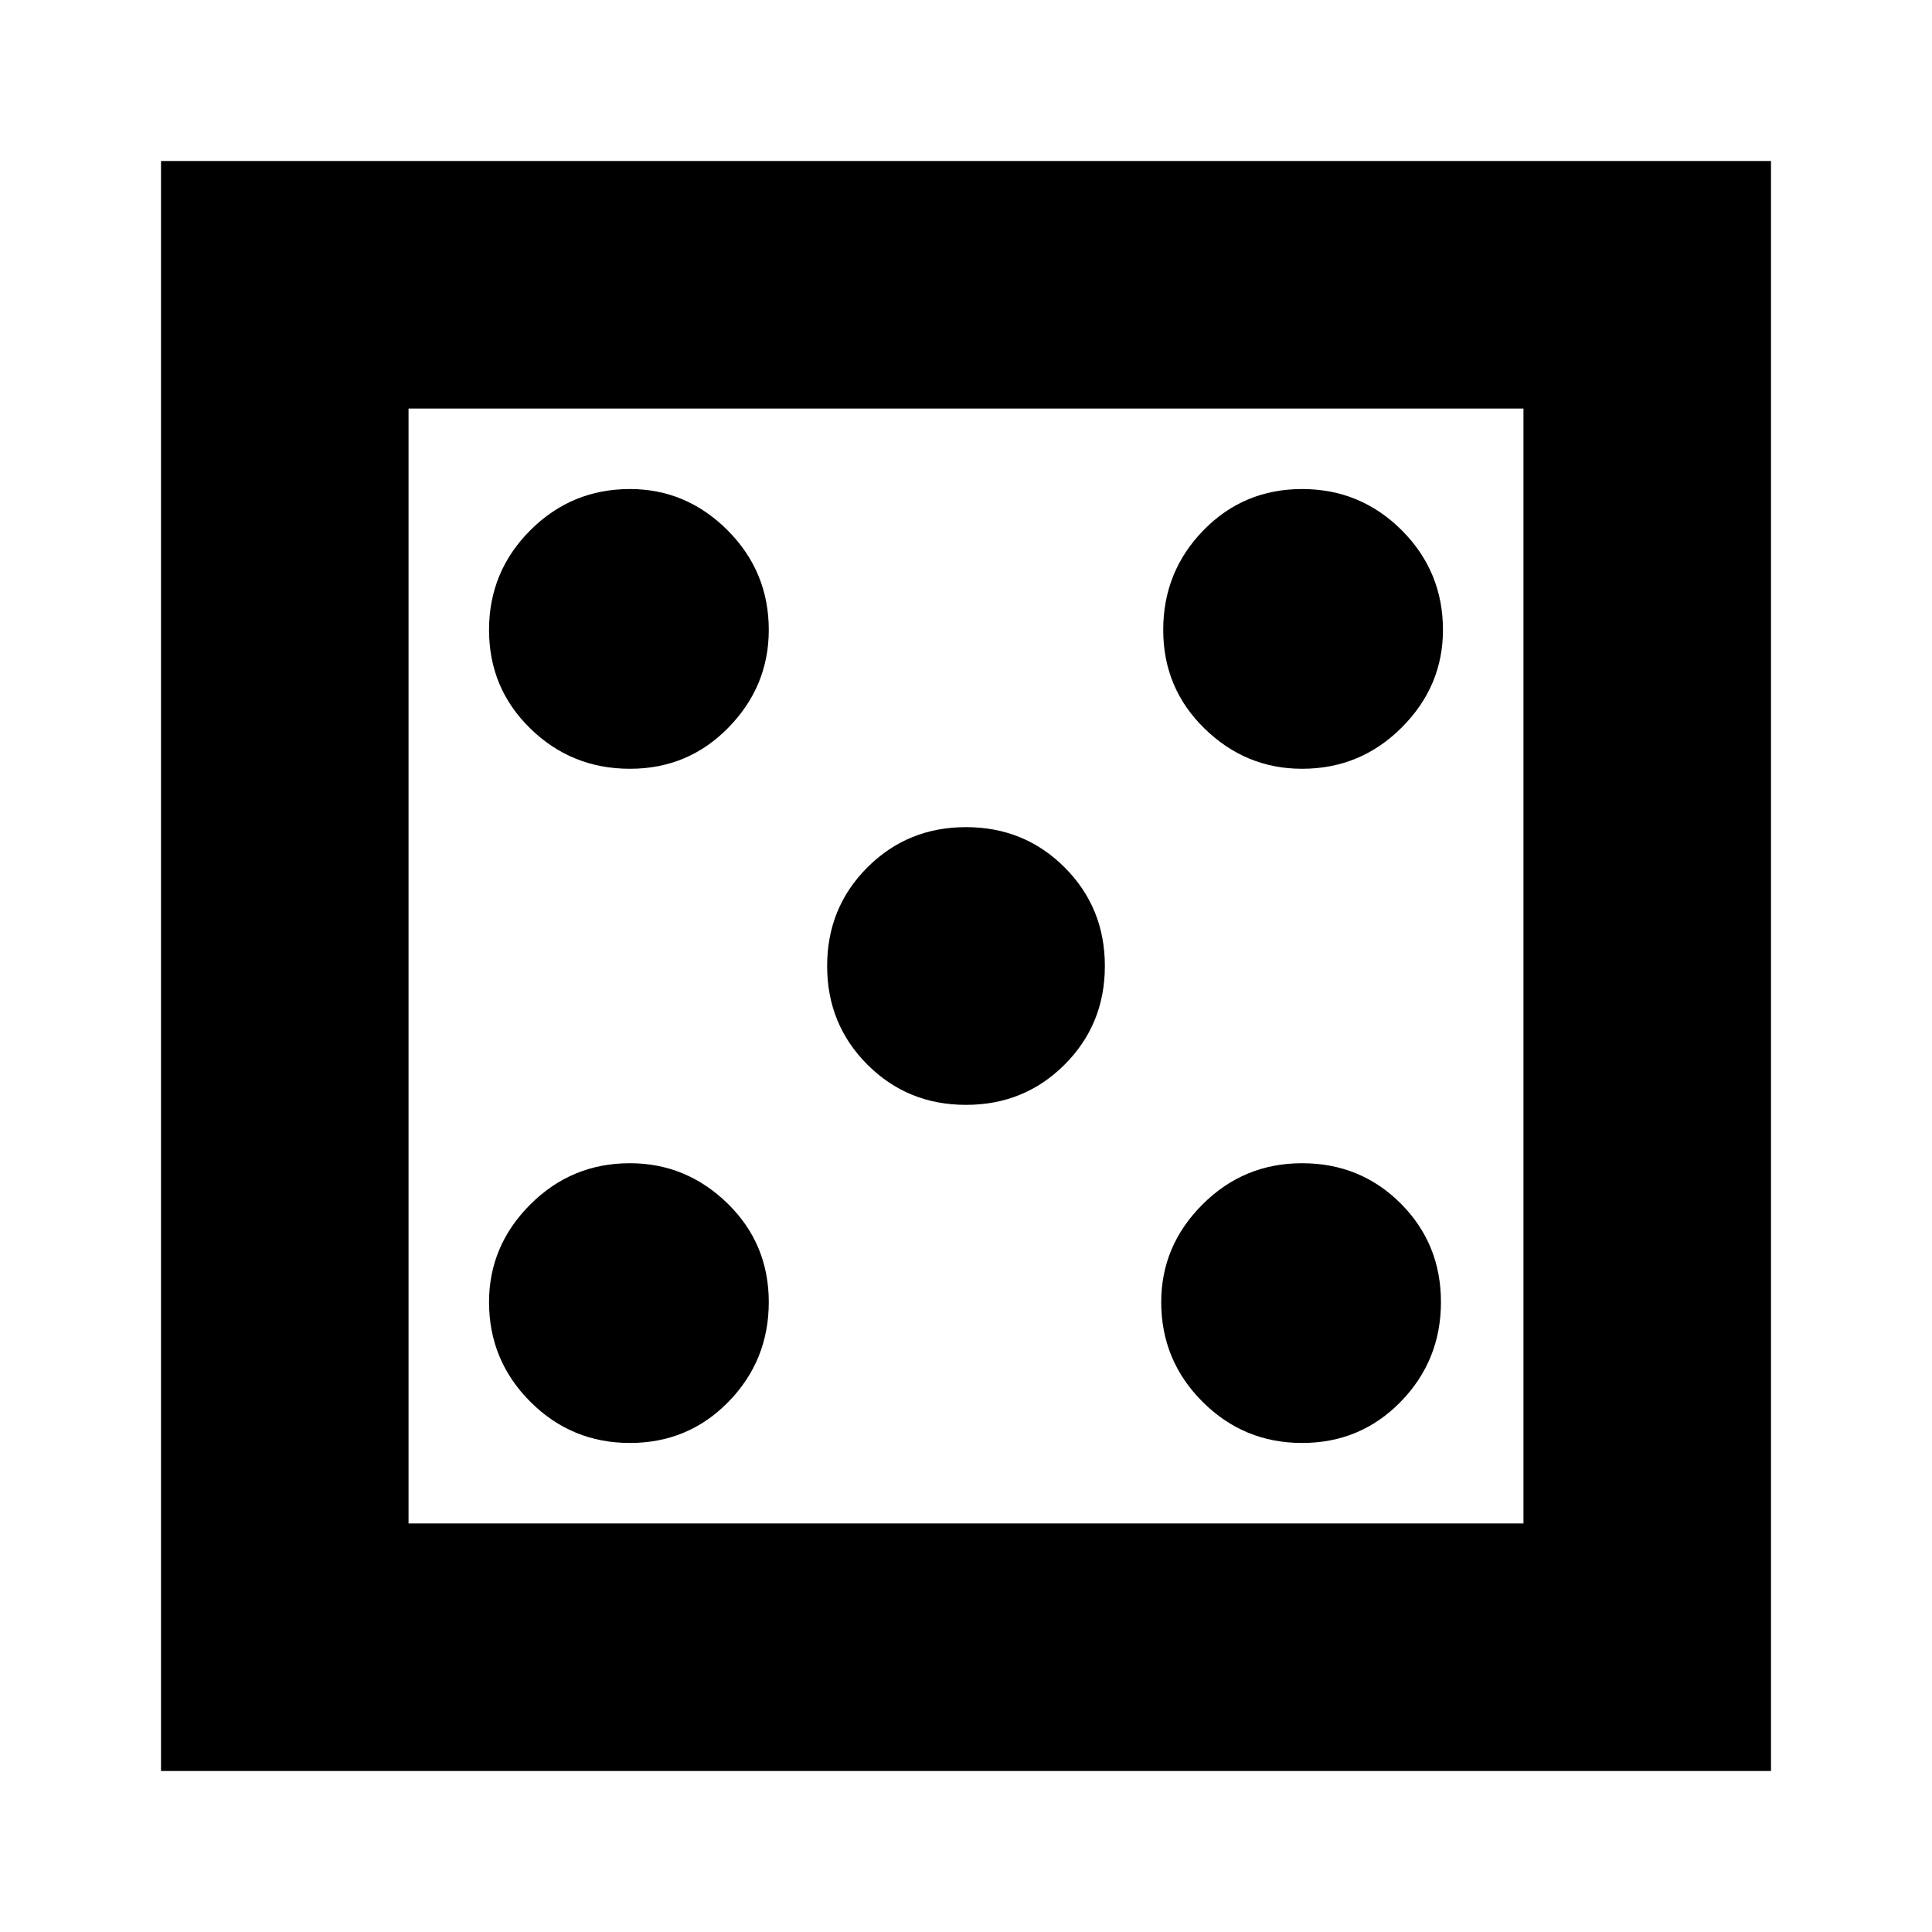 <svg xmlns="http://www.w3.org/2000/svg" height="24" width="24"><path d="M7.825 17.925Q8.55 17.925 9.05 17.413Q9.55 16.9 9.55 16.175Q9.55 15.45 9.038 14.95Q8.525 14.45 7.825 14.45Q7.1 14.45 6.588 14.962Q6.075 15.475 6.075 16.175Q6.075 16.9 6.588 17.413Q7.1 17.925 7.825 17.925ZM7.825 9.55Q8.55 9.55 9.05 9.037Q9.55 8.525 9.55 7.825Q9.55 7.1 9.038 6.587Q8.525 6.075 7.825 6.075Q7.1 6.075 6.588 6.587Q6.075 7.1 6.075 7.825Q6.075 8.55 6.588 9.05Q7.1 9.55 7.825 9.55ZM12 13.725Q12.725 13.725 13.225 13.225Q13.725 12.725 13.725 12Q13.725 11.275 13.225 10.775Q12.725 10.275 12 10.275Q11.275 10.275 10.775 10.775Q10.275 11.275 10.275 12Q10.275 12.725 10.775 13.225Q11.275 13.725 12 13.725ZM16.175 17.925Q16.9 17.925 17.4 17.413Q17.9 16.9 17.9 16.175Q17.9 15.45 17.4 14.95Q16.9 14.45 16.175 14.45Q15.45 14.45 14.938 14.962Q14.425 15.475 14.425 16.175Q14.425 16.9 14.938 17.413Q15.45 17.925 16.175 17.925ZM16.175 9.55Q16.9 9.55 17.413 9.037Q17.925 8.525 17.925 7.825Q17.925 7.1 17.413 6.587Q16.9 6.075 16.175 6.075Q15.45 6.075 14.95 6.587Q14.45 7.1 14.45 7.825Q14.45 8.55 14.963 9.05Q15.475 9.55 16.175 9.55ZM2 22V2H22V22ZM5.075 18.925H18.925V5.075H5.075ZM5.075 18.925V5.075V18.925Z"/></svg>